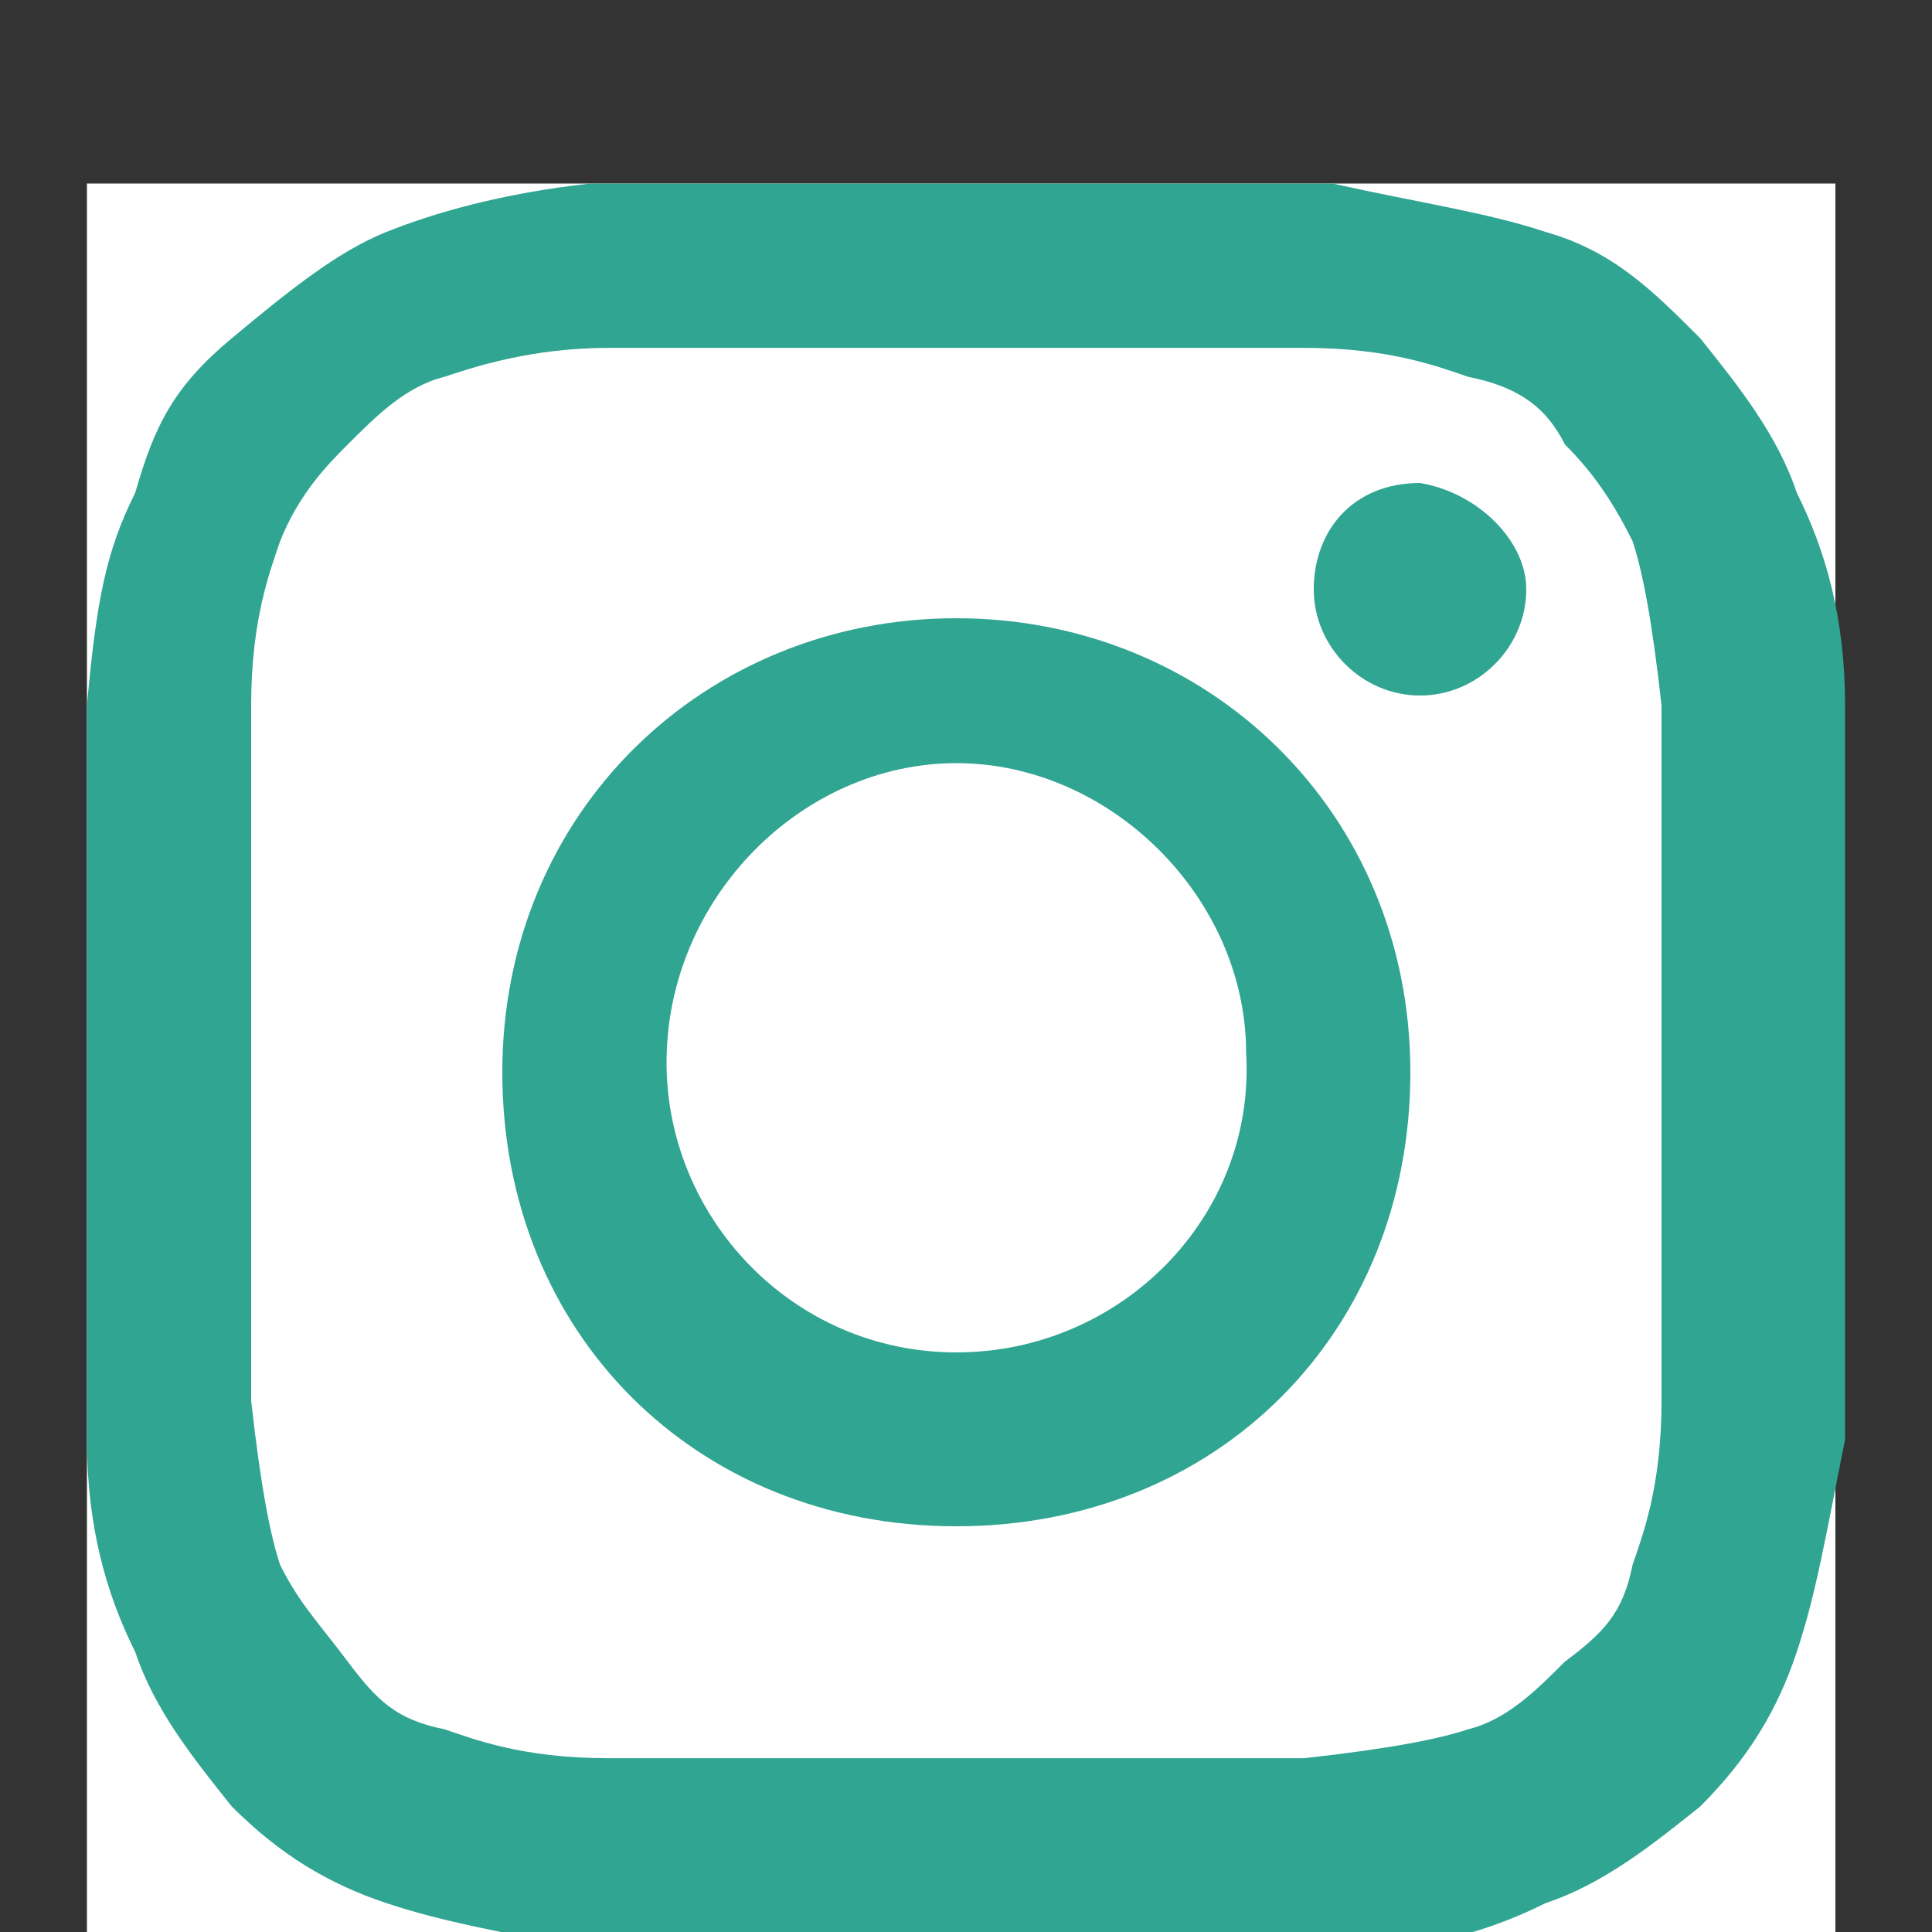 <?xml version="1.0" encoding="utf-8"?>
<!-- Generator: Adobe Illustrator 19.2.1, SVG Export Plug-In . SVG Version: 6.00 Build 0)  -->
<svg version="1.1" id="Layer_1" xmlns="http://www.w3.org/2000/svg" xmlns:xlink="http://www.w3.org/1999/xlink" x="0px" y="0px"
	 viewBox="0 0 20 20" style="enable-background:new 0 0 20 20;" xml:space="preserve" width="20px" height="20px">
<rect x="0" y="0" width="20" height="20" fill="#333333" stroke="none"/>
<style type="text/css">
	.st0{fill:#FFFFFF;}
	.st1{fill:#30A592;}
</style>
<g>
	<polygon id="path-1" class="st0" points="19,20 19,1.9 0.9,1.9 0.9,20 	"/>
</g>
<title>Page 1 Copy 4</title>
<desc>Created with Sketch.</desc>
<g id="Welcome">
	<g id="Contact-Page-Updated" transform="translate(-677, -717)">
		<g id="Page-1-Copy-4" transform="translate(677, 717)">
			<g id="Group-3" transform="translate(0, 0.101)">
				<g id="Clip-2">
				</g>
				<path id="social" class="st1" d="M9.9,1.8c-2.5,0-2.7,0-3.8,0C5.2,1.9,4.5,2.1,4,2.3S3,2.9,2.4,3.4S1.6,4.3,1.4,5
					C1.1,5.6,1,6.1,0.9,7.2c0,0.9,0,1.3,0,3.8s0,2.7,0,3.8c0,0.9,0.2,1.6,0.5,2.2c0.2,0.6,0.6,1.1,1,1.6c0.5,0.5,1,0.8,1.6,1
					c0.6,0.2,1.2,0.3,2.2,0.5c0.9,0,1.3,0,3.8,0s2.7,0,3.8,0c0.9,0,1.6-0.2,2.2-0.5c0.6-0.2,1.1-0.6,1.6-1c0.5-0.5,0.8-1,1-1.6
					c0.2-0.6,0.3-1.2,0.5-2.2c0-0.9,0-1.2,0-3.8s0-2.7,0-3.8c0-0.9-0.2-1.6-0.5-2.2c-0.2-0.6-0.6-1.1-1-1.6
					c-0.5-0.5-0.9-0.9-1.6-1.1c-0.6-0.2-1.3-0.3-2.2-0.5C12.7,1.8,12.4,1.8,9.9,1.8 M9.9,3.5c2.4,0,2.7,0,3.6,0
					c0.9,0,1.4,0.2,1.7,0.3c0.5,0.1,0.8,0.3,1,0.7c0.3,0.3,0.5,0.6,0.7,1c0.1,0.3,0.2,0.8,0.3,1.7c0,0.9,0,1.2,0,3.6s0,2.7,0,3.6
					s-0.2,1.4-0.3,1.7c-0.1,0.5-0.3,0.7-0.7,1c-0.3,0.3-0.6,0.6-1,0.7c-0.3,0.1-0.8,0.2-1.7,0.3c-0.9,0-1.3,0-3.6,0s-2.7,0-3.6,0
					c-0.9,0-1.4-0.2-1.7-0.3c-0.5-0.1-0.7-0.3-1-0.7s-0.5-0.6-0.7-1c-0.1-0.3-0.2-0.8-0.3-1.7c0-0.9,0-1.2,0-3.6s0-2.7,0-3.6
					s0.2-1.4,0.3-1.7c0.2-0.5,0.5-0.8,0.7-1c0.3-0.3,0.6-0.6,1-0.7c0.3-0.1,0.9-0.3,1.7-0.3C7.3,3.5,7.5,3.5,9.9,3.5"/>
			</g>
			<path id="social_1_" class="st1" d="M9.9,14c-1.7,0-3-1.4-3-3c0-1.7,1.4-3.1,3-3.1s3,1.4,3,3C13,12.6,11.6,14,9.9,14 M9.9,6.4
				c-2.6,0-4.7,2-4.7,4.7s2,4.7,4.7,4.7s4.7-2,4.7-4.7S12.5,6.4,9.9,6.4"/>
			<path id="social_2_" class="st1" d="M15.8,6.1c0,0.6-0.5,1.1-1.1,1.1c-0.6,0-1.1-0.5-1.1-1.1S14,5,14.7,5
				C15.3,5.1,15.8,5.6,15.8,6.1"/>
		</g>
	</g>
</g>
</svg>
